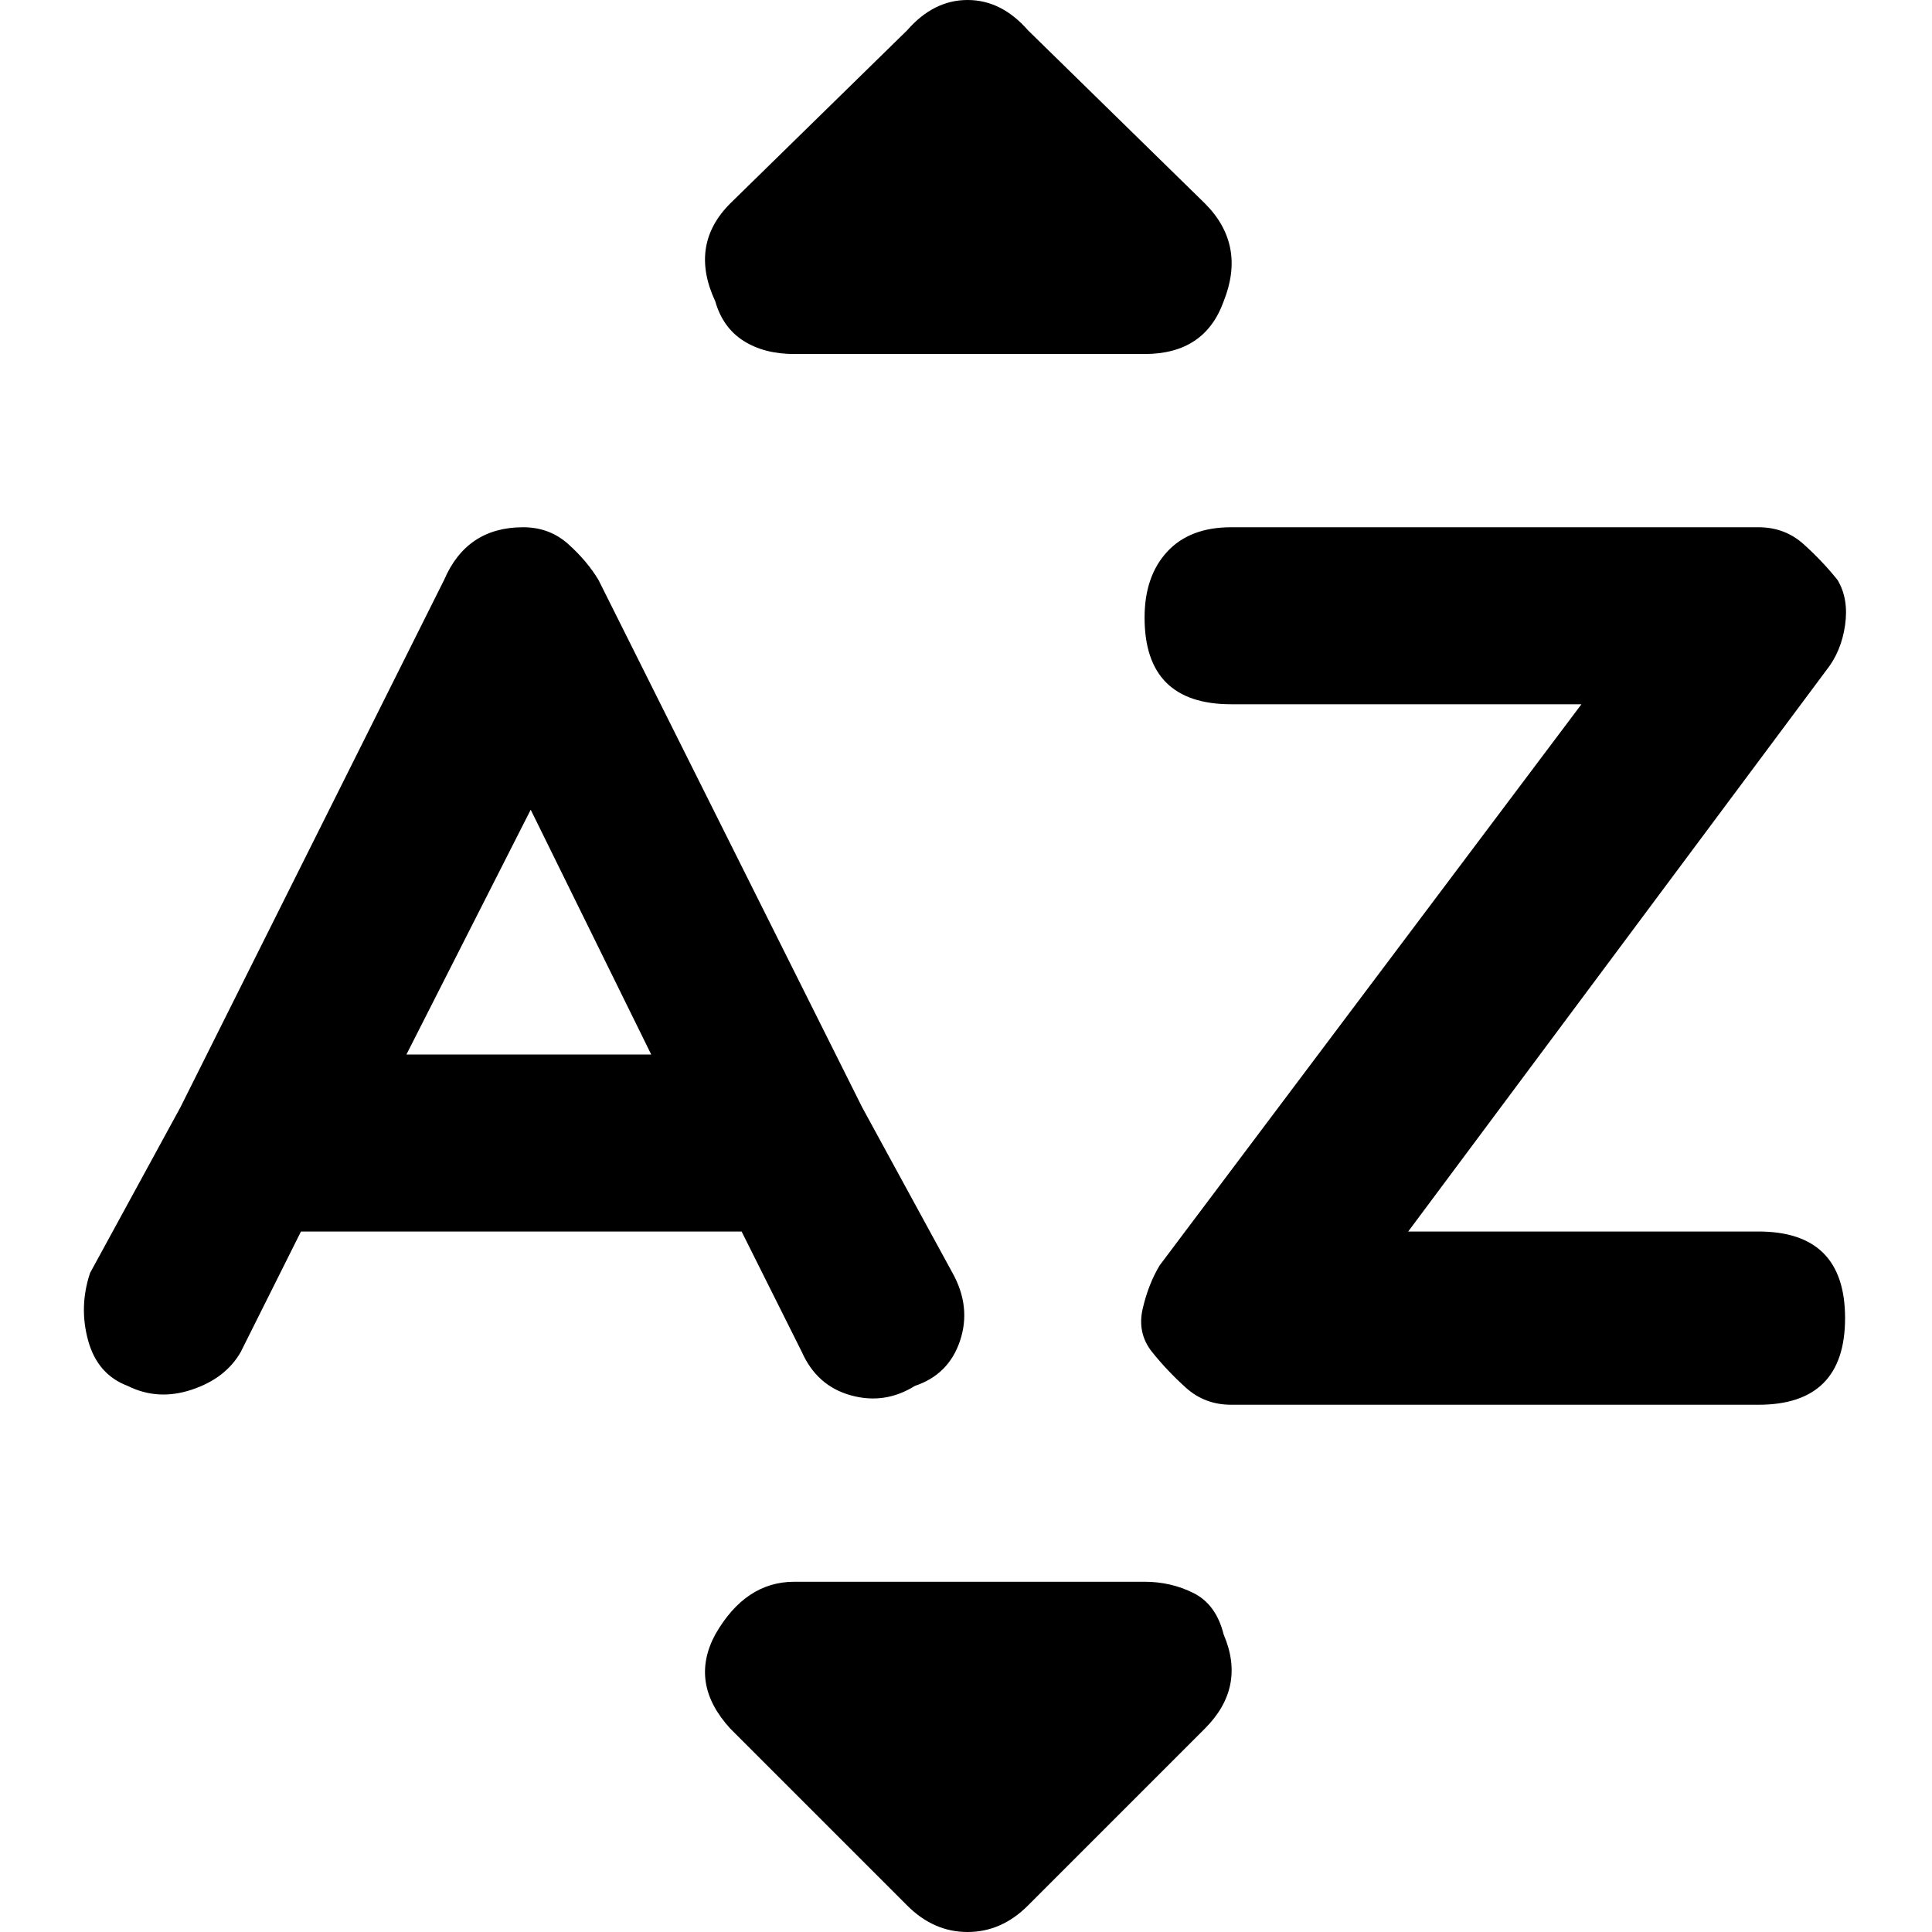 <svg xmlns="http://www.w3.org/2000/svg" viewBox="0 0 512 512">
	<path d="M466.008 326.363q22.955 0 22.955 22.955t-22.955 22.955H326.28q-6.986 0-11.976-4.491t-8.983-9.482-2.495-11.477 4.492-11.478l111.781-148.71H326.28q-22.955 0-22.955-22.955 0-10.978 5.989-17.466t16.966-6.487h139.728q6.986 0 11.976 4.491t8.983 9.482q2.994 4.99 1.996 11.976t-4.99 11.977l-110.784 148.71h92.819zm-386.246 0L63.793 358.3q-3.992 6.987-12.975 9.98t-16.966-.997q-7.985-2.995-10.48-11.977t.5-17.965l23.952-43.914L117.688 153.7q5.988-13.973 20.959-13.973 6.986 0 11.977 4.491t7.984 9.482l69.863 139.727 23.954 43.914q4.99 8.983 1.996 17.965t-11.977 11.977q-7.984 4.99-16.967 2.495T212.503 358.3l-15.97-31.937H79.763zm27.945-46.909h64.874l-31.938-64.873zm195.618 139.727q6.987 0 12.975 2.994t7.984 10.979q5.989 13.973-4.99 24.951l-46.908 46.909Q265.399 512 256.416 512t-15.968-6.986l-46.908-46.909q-10.979-11.976-3.992-24.951 7.984-13.973 20.959-13.973h92.818zM210.507 93.817q-7.985 0-13.474-3.493t-7.485-10.48q-6.987-14.97 3.992-25.95l46.908-45.91Q247.434 0 256.417 0t15.969 7.984l46.908 45.91q10.979 10.98 4.99 25.95-4.99 13.973-20.959 13.973h-92.818z"/>
</svg>